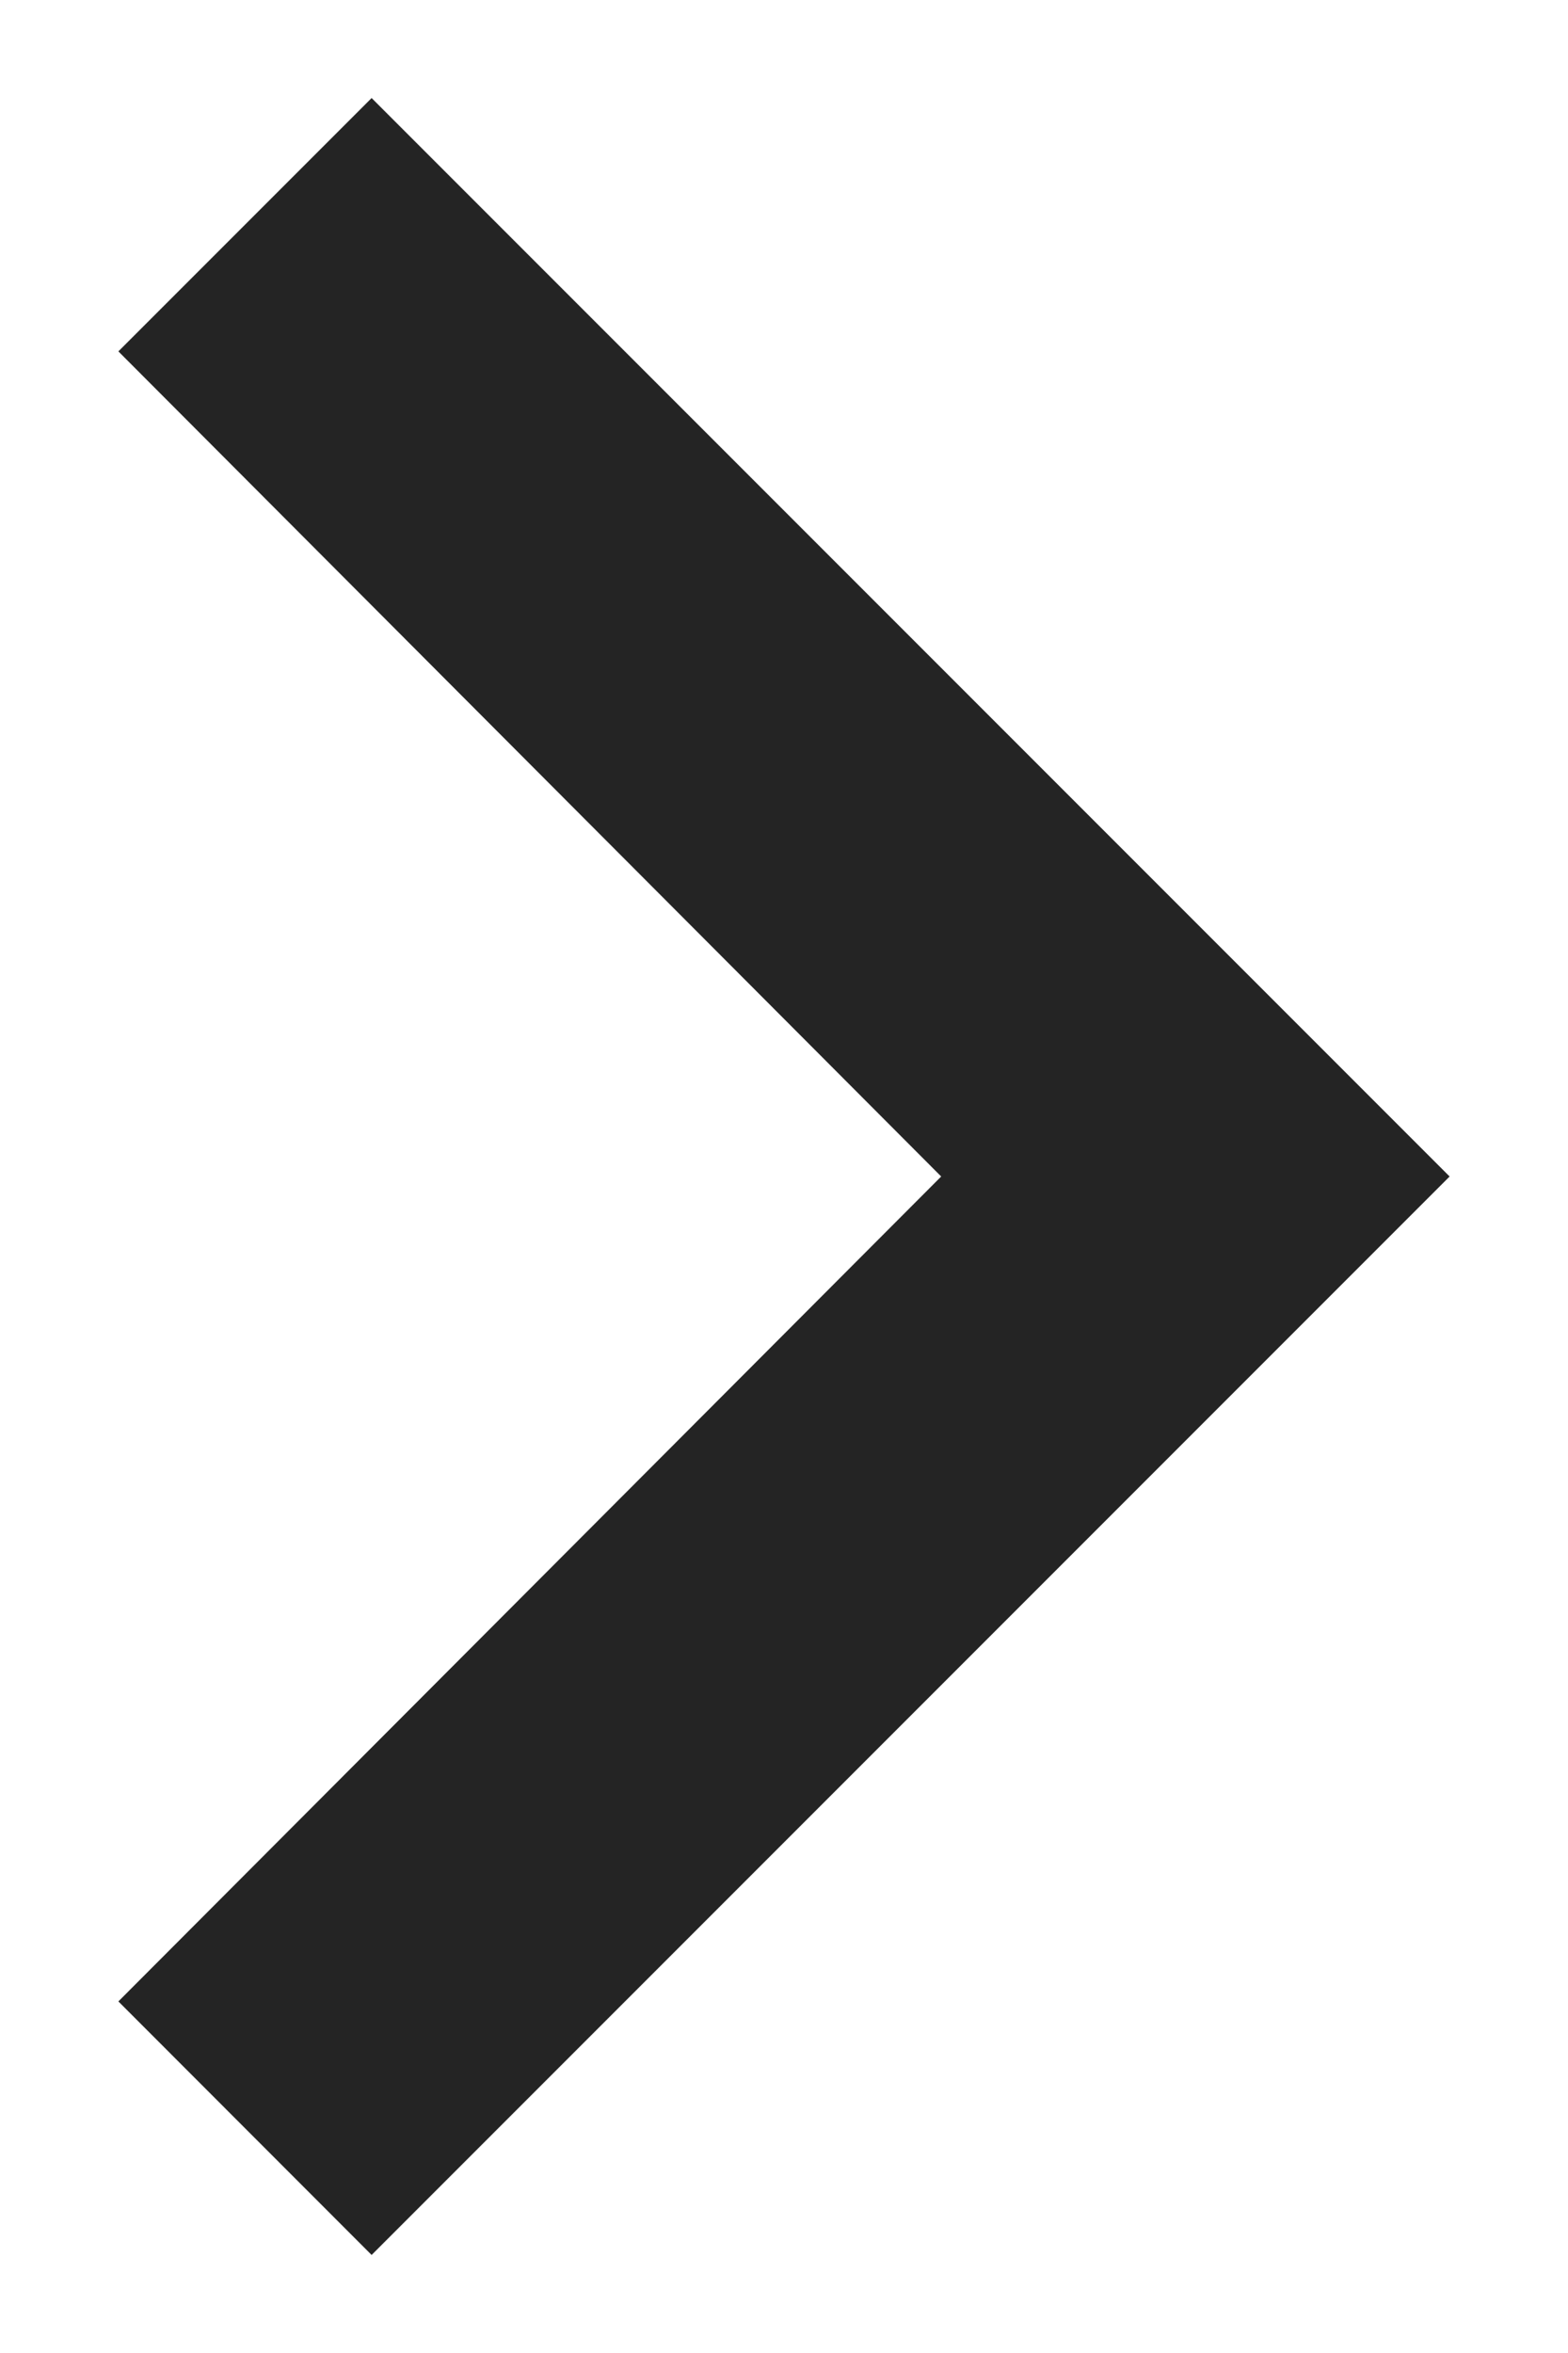 <svg width="8" height="12" viewBox="0 0 8 12" fill="none" xmlns="http://www.w3.org/2000/svg">
<path d="M1.896 0.5L0.604 1.792L4.802 6L0.604 10.207L1.896 11.5L7.396 6L1.896 0.5Z" fill="#242424"/>
</svg>
